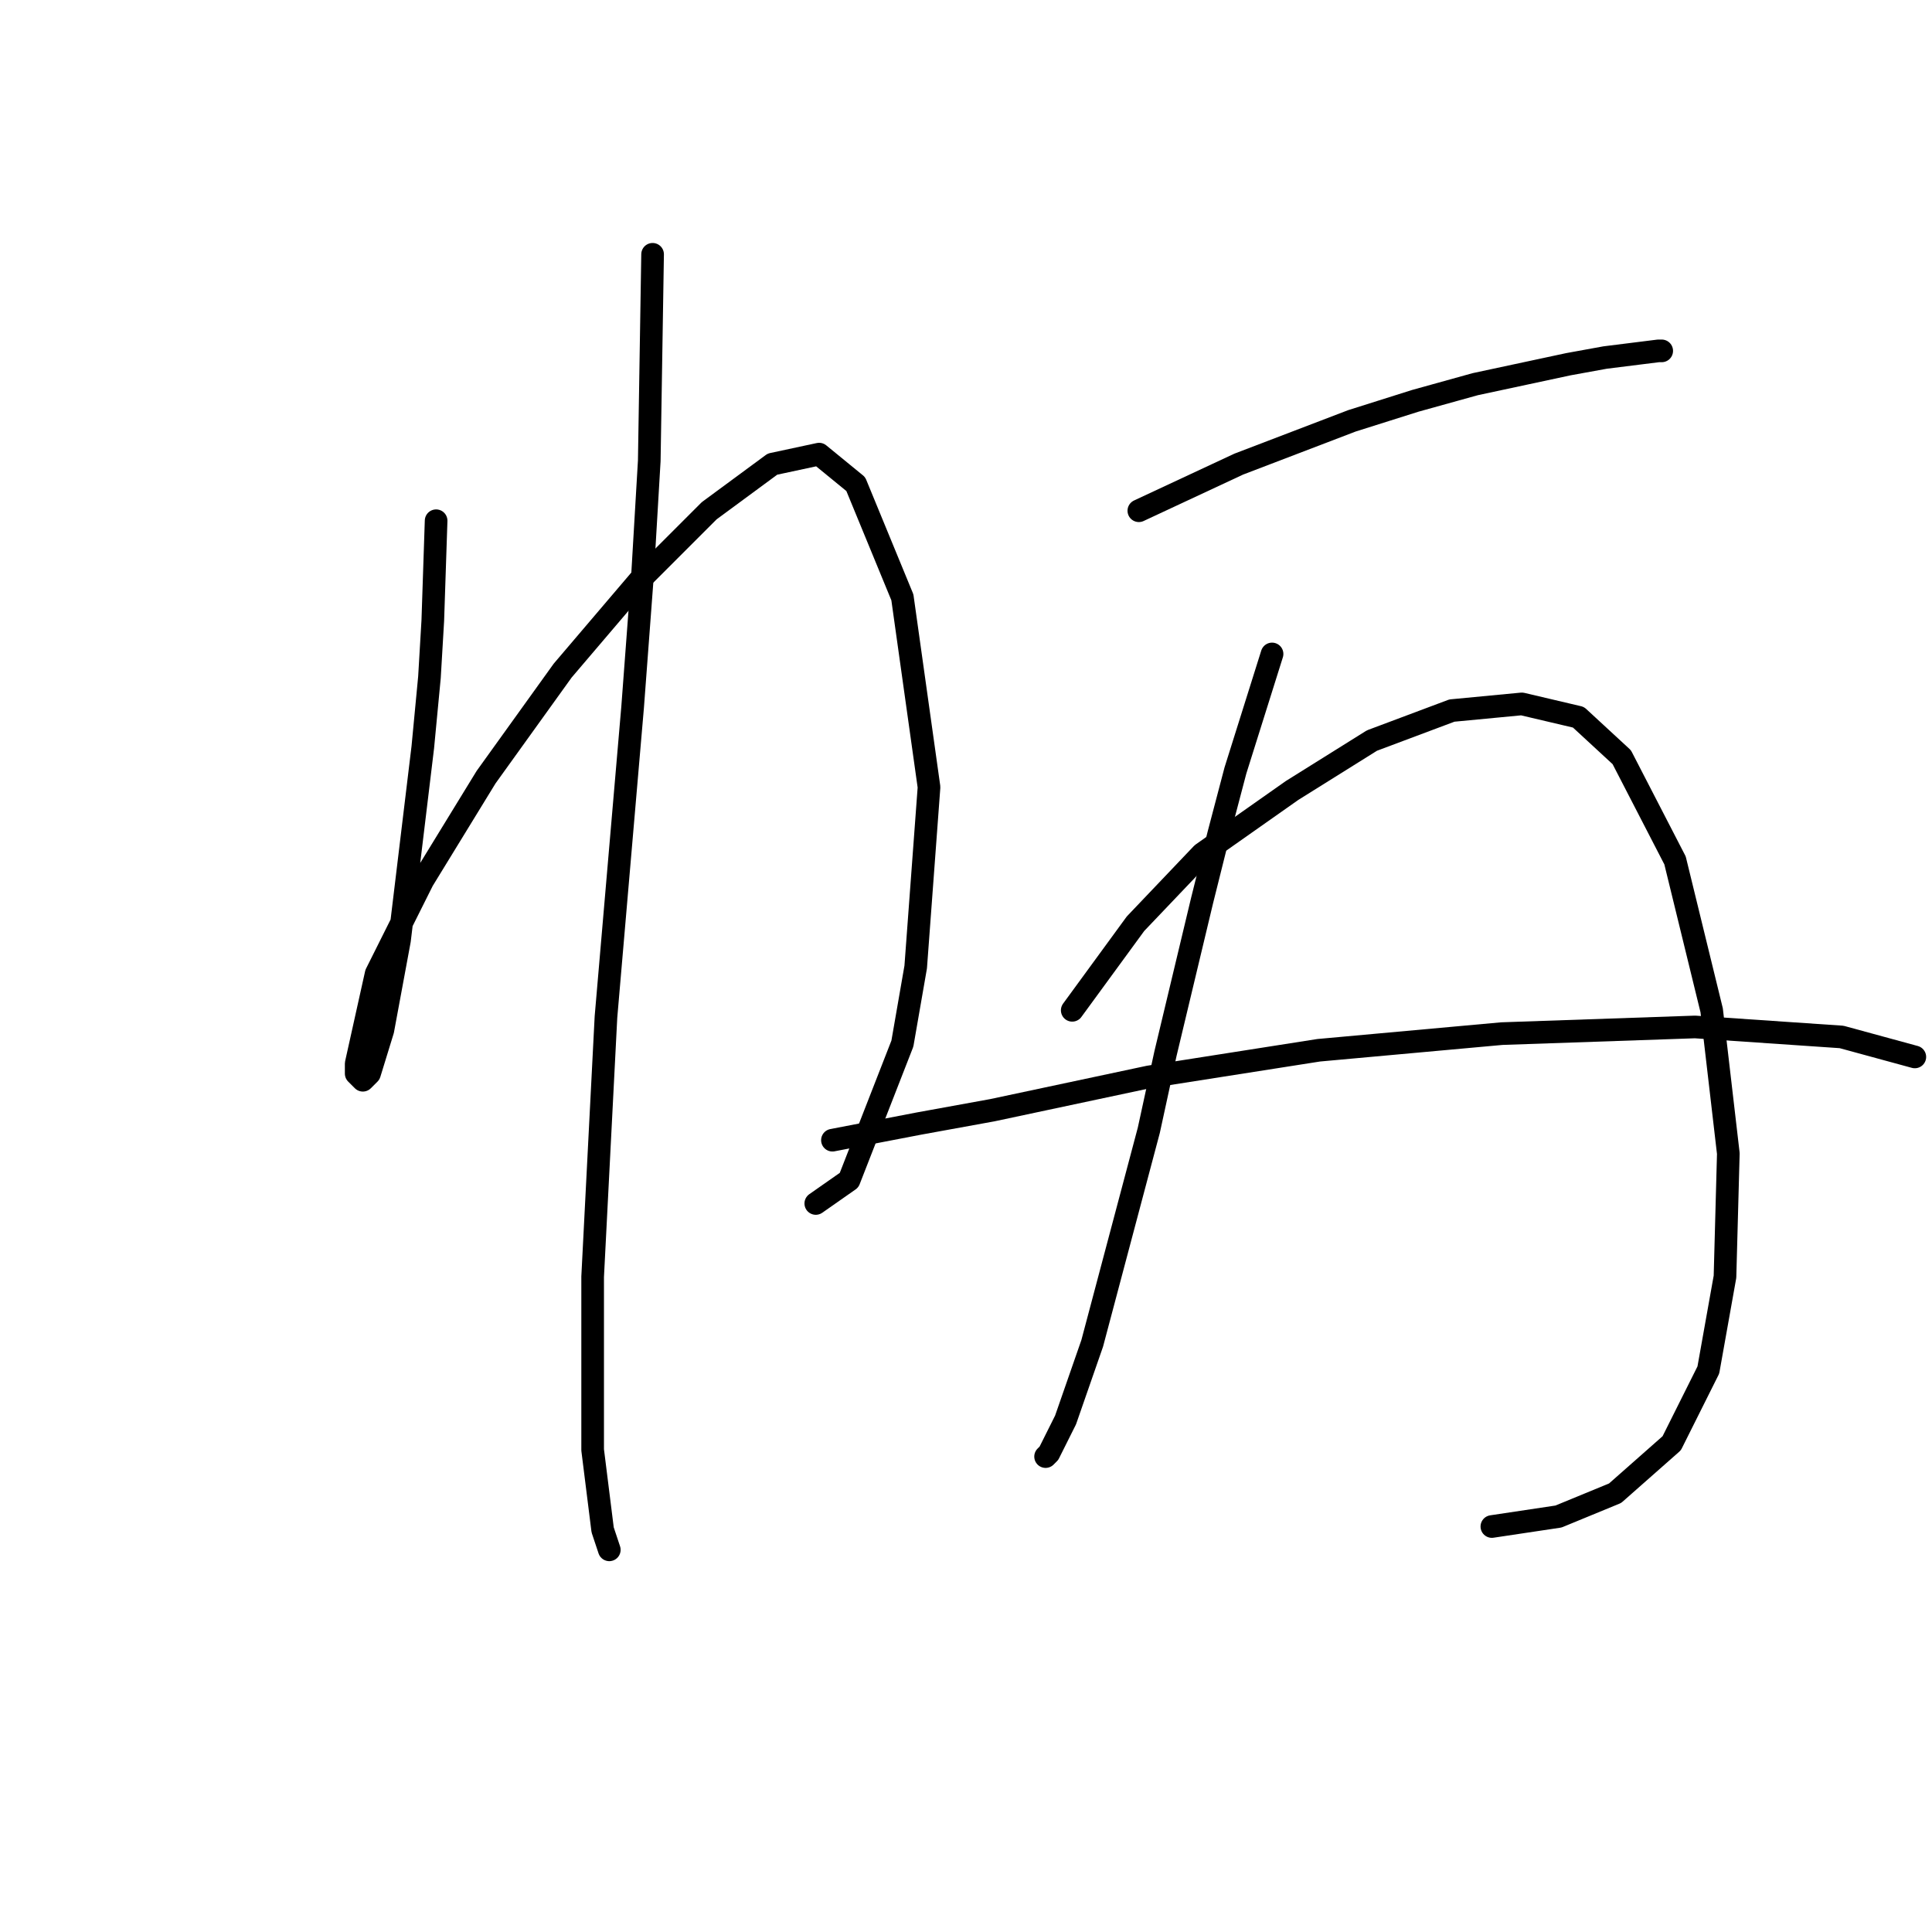 <?xml version="1.0" standalone="no"?>
    <svg width="256" height="256" xmlns="http://www.w3.org/2000/svg" version="1.1">
    <polyline stroke="black" stroke-width="3" stroke-linecap="round" fill="transparent" stroke-linejoin="round" points="57.788 69 57.347 82.239 56.905 89.741 56.023 99.008 52.934 124.603 50.727 136.518 48.962 142.255 48.079 143.138 47.197 142.255 47.197 140.931 49.844 129.016 56.023 116.66 64.407 102.98 74.557 88.858 84.707 76.943 93.974 67.676 102.359 61.498 108.537 60.174 113.392 64.145 119.57 79.15 123.1 104.304 121.335 128.134 119.57 138.284 112.509 156.377 108.096 159.466 108.096 159.466 " />
        <polyline stroke="black" stroke-width="3" stroke-linecap="round" fill="transparent" stroke-linejoin="round" points="86.472 33.696 86.031 61.056 85.148 76.06 83.825 93.712 80.294 134.753 78.529 169.174 78.529 192.122 79.853 202.713 80.735 205.361 80.735 205.361 " />
        <polyline stroke="black" stroke-width="3" stroke-linecap="round" fill="transparent" stroke-linejoin="round" points="150.902 67.676 164.141 61.498 179.145 55.761 187.53 53.113 195.473 50.906 207.829 48.259 212.684 47.376 219.745 46.493 220.186 46.493 220.186 46.493 " />
        <polyline stroke="black" stroke-width="3" stroke-linecap="round" fill="transparent" stroke-linejoin="round" points="168.554 86.652 163.7 102.097 161.493 110.482 159.287 119.308 154.432 139.607 152.226 149.757 144.724 178 141.193 188.15 138.987 192.563 138.546 193.005 138.546 193.005 " />
        <polyline stroke="black" stroke-width="3" stroke-linecap="round" fill="transparent" stroke-linejoin="round" points="142.076 133.871 150.461 122.397 159.287 113.13 171.202 104.745 181.793 98.125 192.384 94.154 201.651 93.271 209.153 95.036 214.89 100.332 221.951 114.012 226.805 133.871 229.012 152.846 228.57 169.174 226.364 181.531 221.51 191.239 214.008 197.859 206.506 200.948 197.68 202.272 197.68 202.272 " />
        <polyline stroke="black" stroke-width="3" stroke-linecap="round" fill="transparent" stroke-linejoin="round" points="110.302 151.081 121.776 148.875 131.485 147.11 152.226 142.697 174.732 139.166 199.003 136.96 224.599 136.077 244.016 137.401 253.725 140.049 253.725 140.049 " />
        </svg>